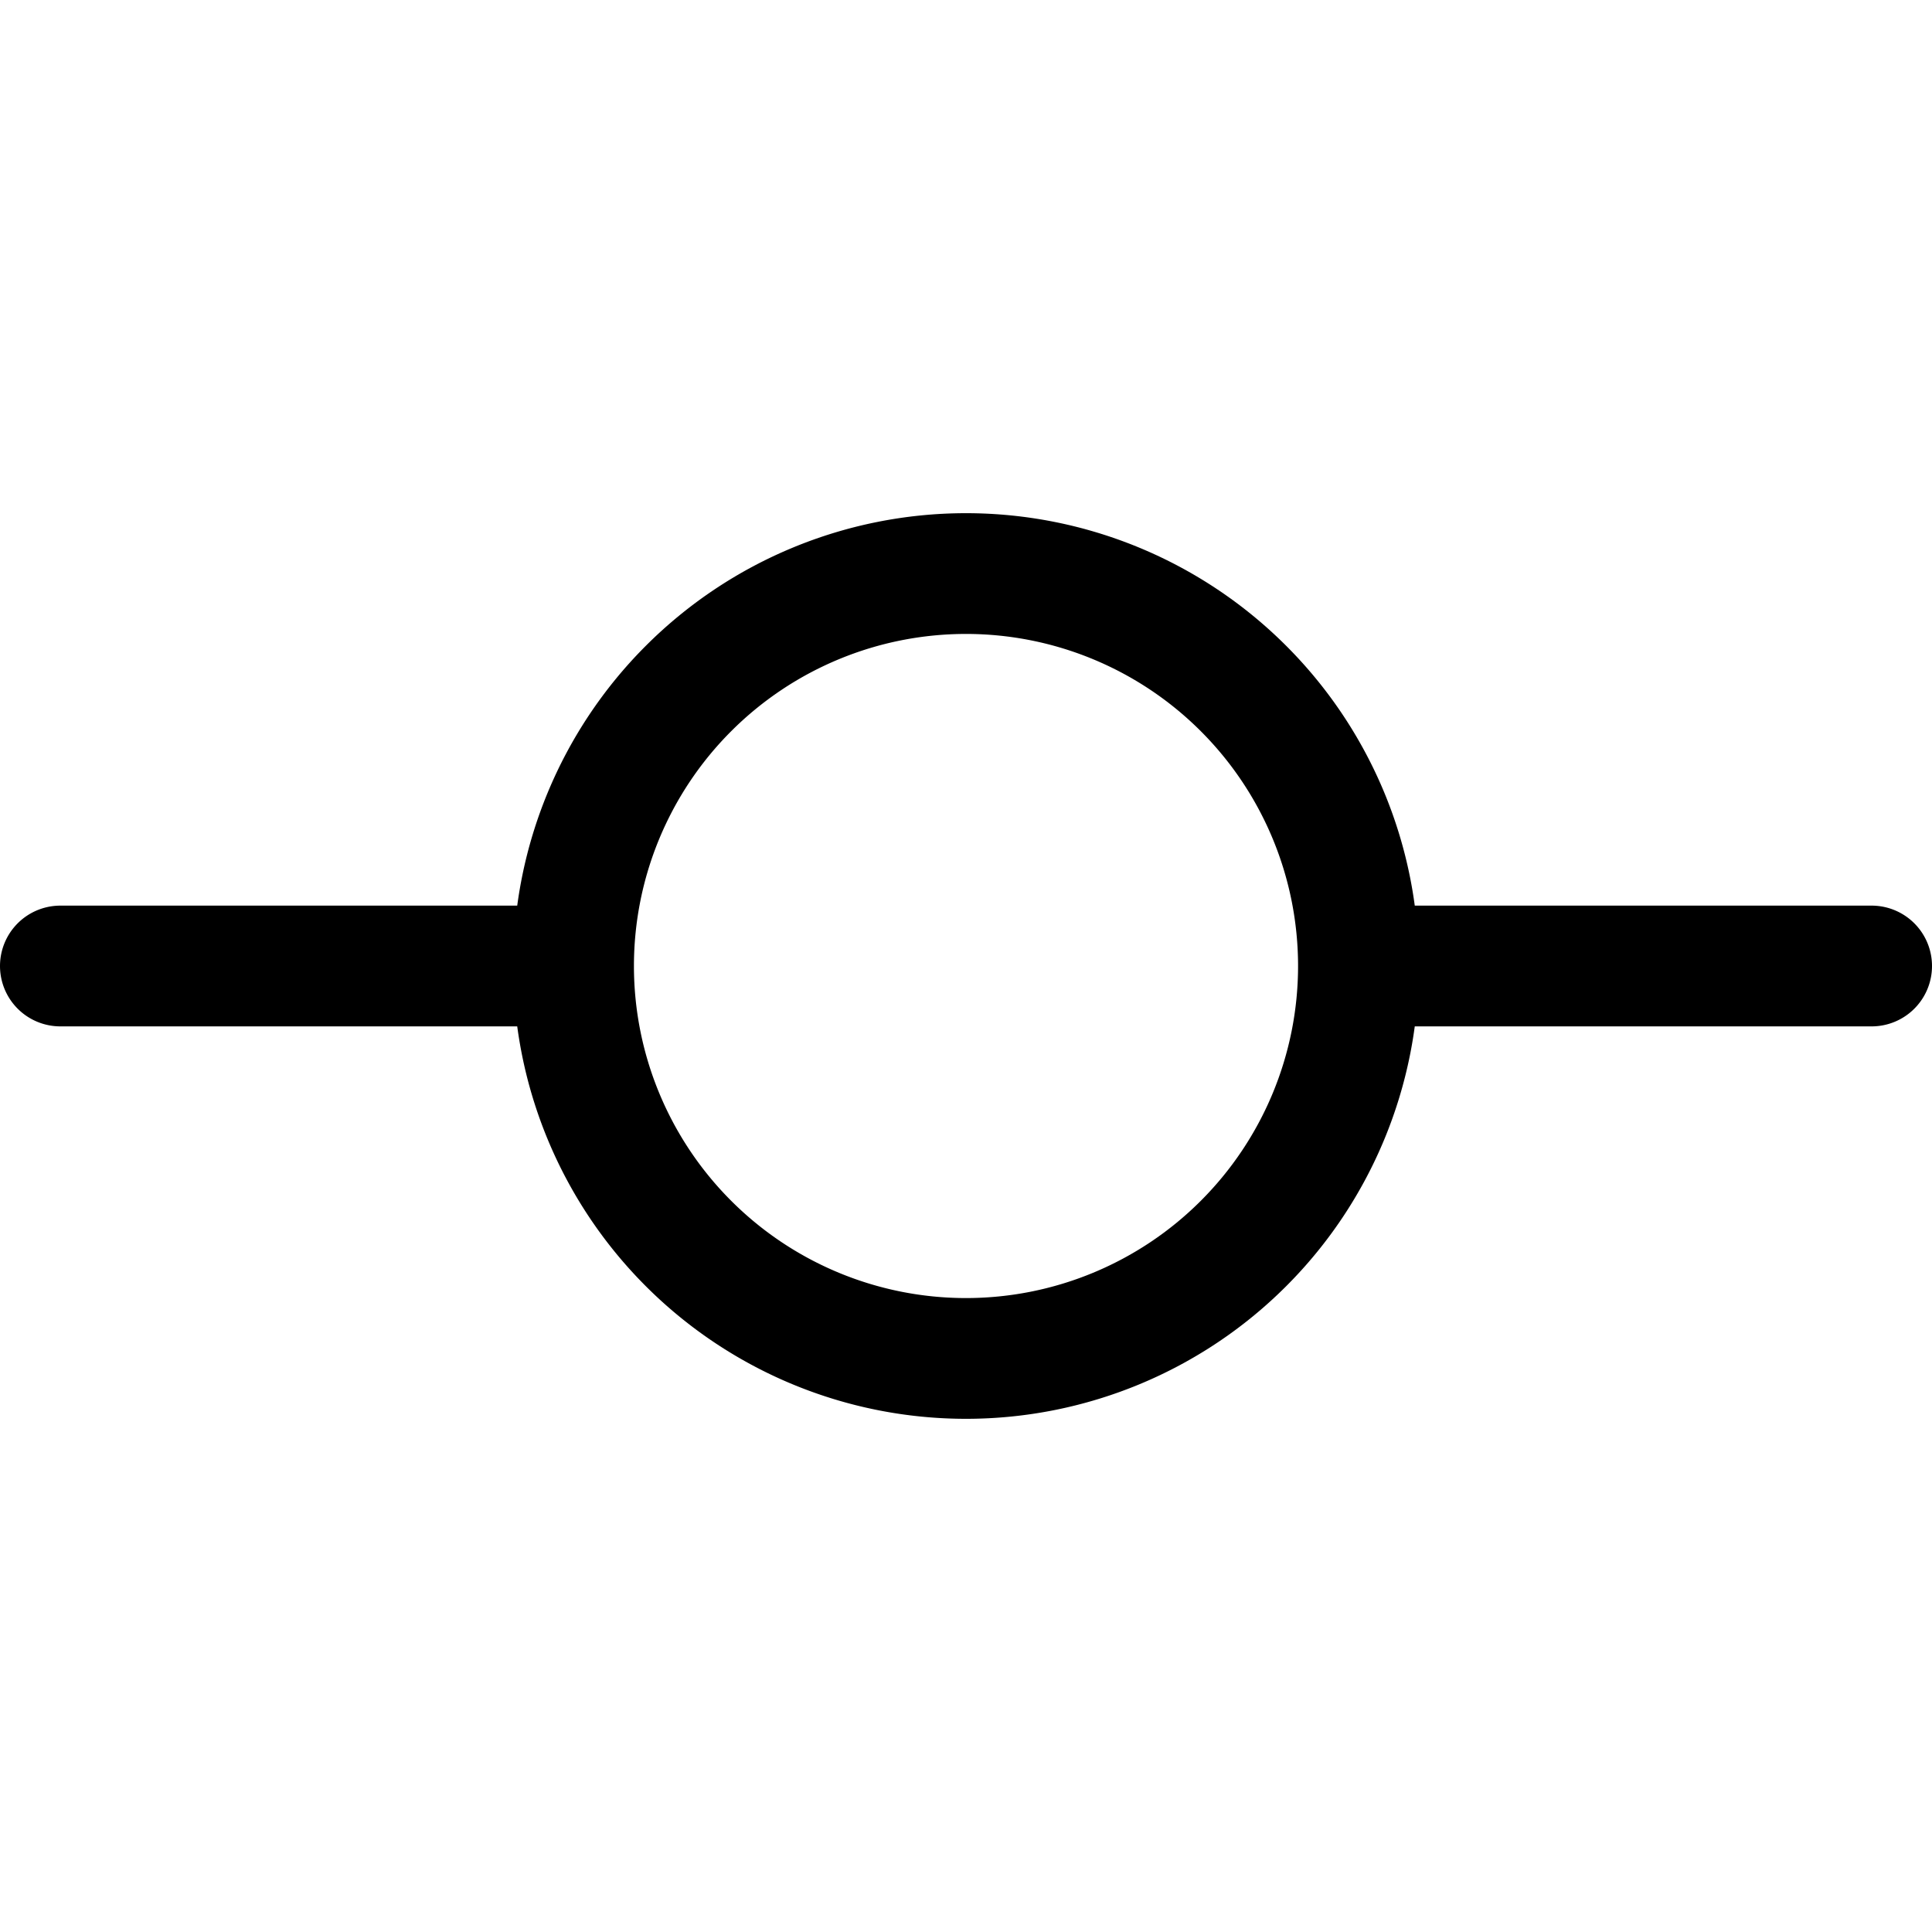 <svg xmlns="http://www.w3.org/2000/svg" fill="none" viewBox="0 0 32 32" stroke-width="2" stroke="currentColor" aria-hidden="true">
  <path stroke-linecap="round" stroke-linejoin="round" d="M16 22.5a6.5 6.5 0 100-13 6.5 6.5 0 000 13zM1 16h8.5M22.5 16H31"/>
</svg>

